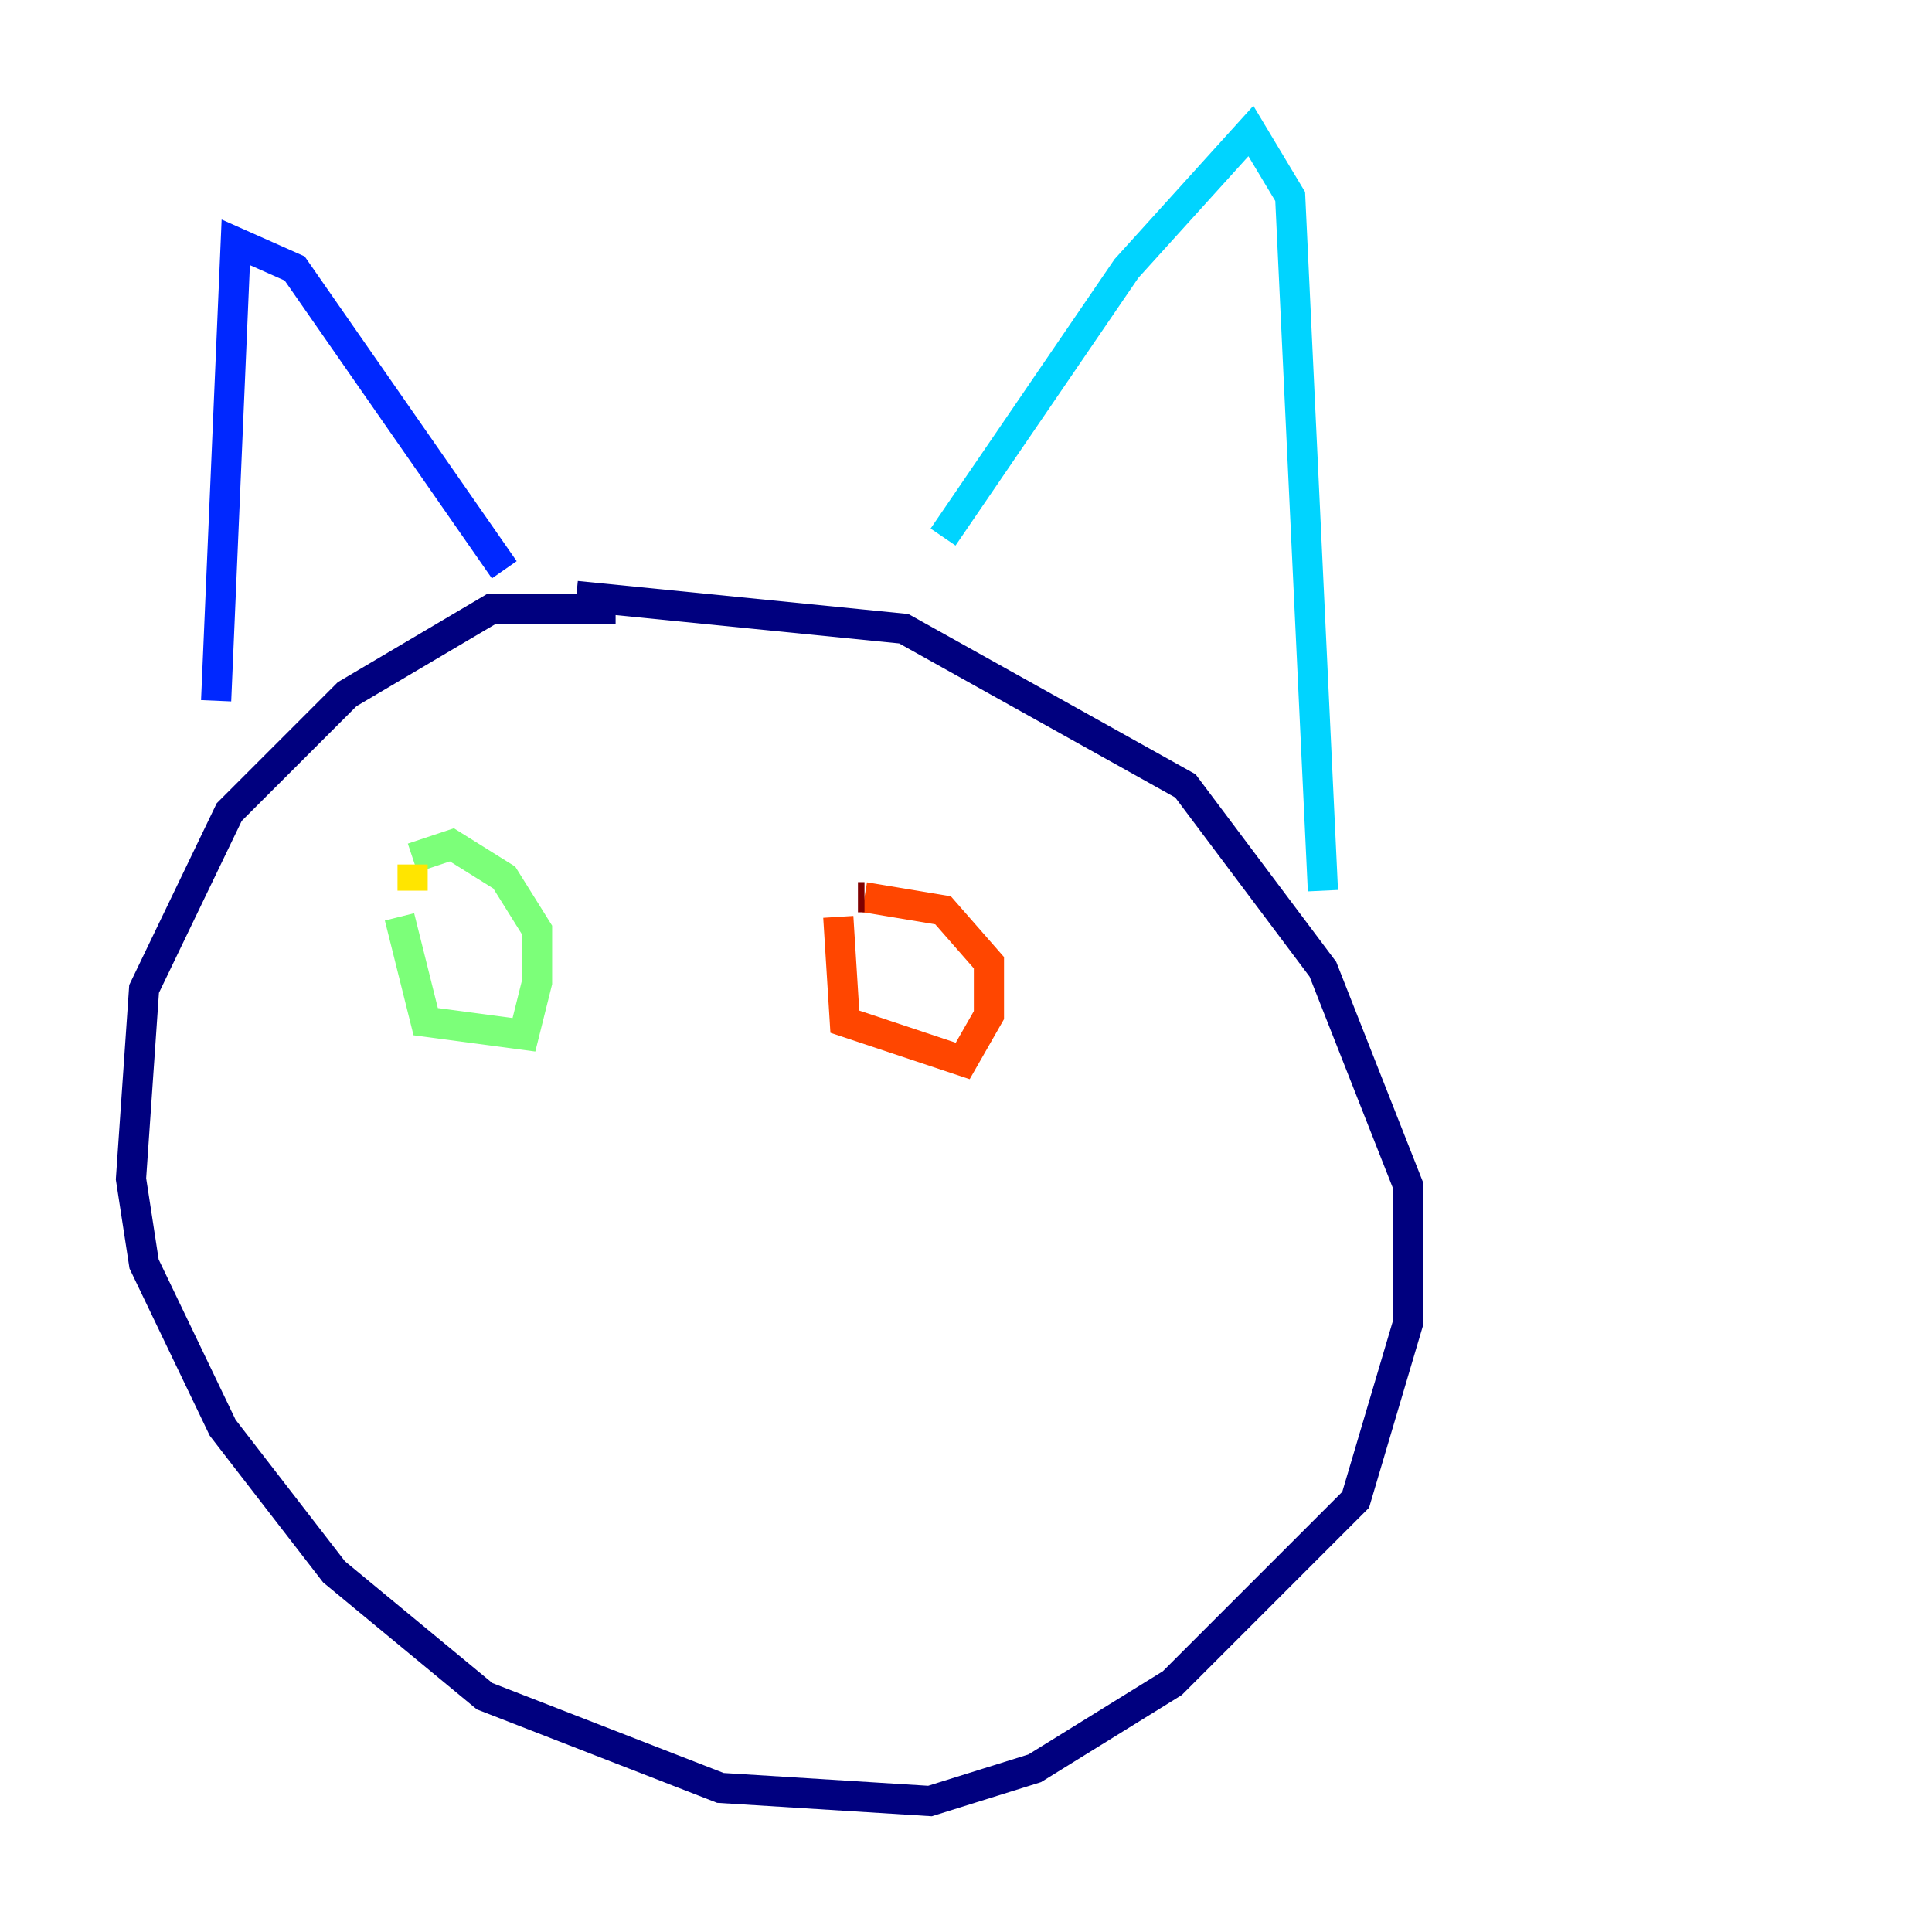<?xml version="1.0" encoding="utf-8" ?>
<svg baseProfile="tiny" height="128" version="1.2" viewBox="0,0,128,128" width="128" xmlns="http://www.w3.org/2000/svg" xmlns:ev="http://www.w3.org/2001/xml-events" xmlns:xlink="http://www.w3.org/1999/xlink"><defs /><polyline fill="none" points="40.786,40.352 32.542,40.352 22.997,45.993 15.186,53.803 9.546,65.519 8.678,78.102 9.546,83.742 14.752,94.59 22.129,104.136 32.108,112.38 47.729,118.454 61.614,119.322 68.556,117.153 77.668,111.512 89.817,99.363 93.288,87.647 93.288,78.536 87.647,64.217 78.536,52.068 59.878,41.654 38.183,39.485" stroke="#00007f" stroke-width="2" /><polyline fill="none" points="14.319,46.427 15.62,16.054 19.525,17.79 33.41,37.749" stroke="#0028ff" stroke-width="2" /><polyline fill="none" points="62.481,35.58 74.63,17.79 82.875,8.678 85.478,13.017 87.647,59.01" stroke="#00d4ff" stroke-width="2" /><polyline fill="none" points="26.468,60.746 28.203,67.688 34.712,68.556 35.58,65.085 35.58,61.614 33.41,58.142 29.939,55.973 27.336,56.841" stroke="#7cff79" stroke-width="2" /><polyline fill="none" points="27.336,57.275 27.336,59.01" stroke="#ffe500" stroke-width="2" /><polyline fill="none" points="55.539,60.746 55.973,67.688 63.783,70.291 65.519,67.254 65.519,63.783 62.481,60.312 57.275,59.444" stroke="#ff4600" stroke-width="2" /><polyline fill="none" points="57.275,59.444 56.841,59.444" stroke="#7f0000" stroke-width="2" /></svg>